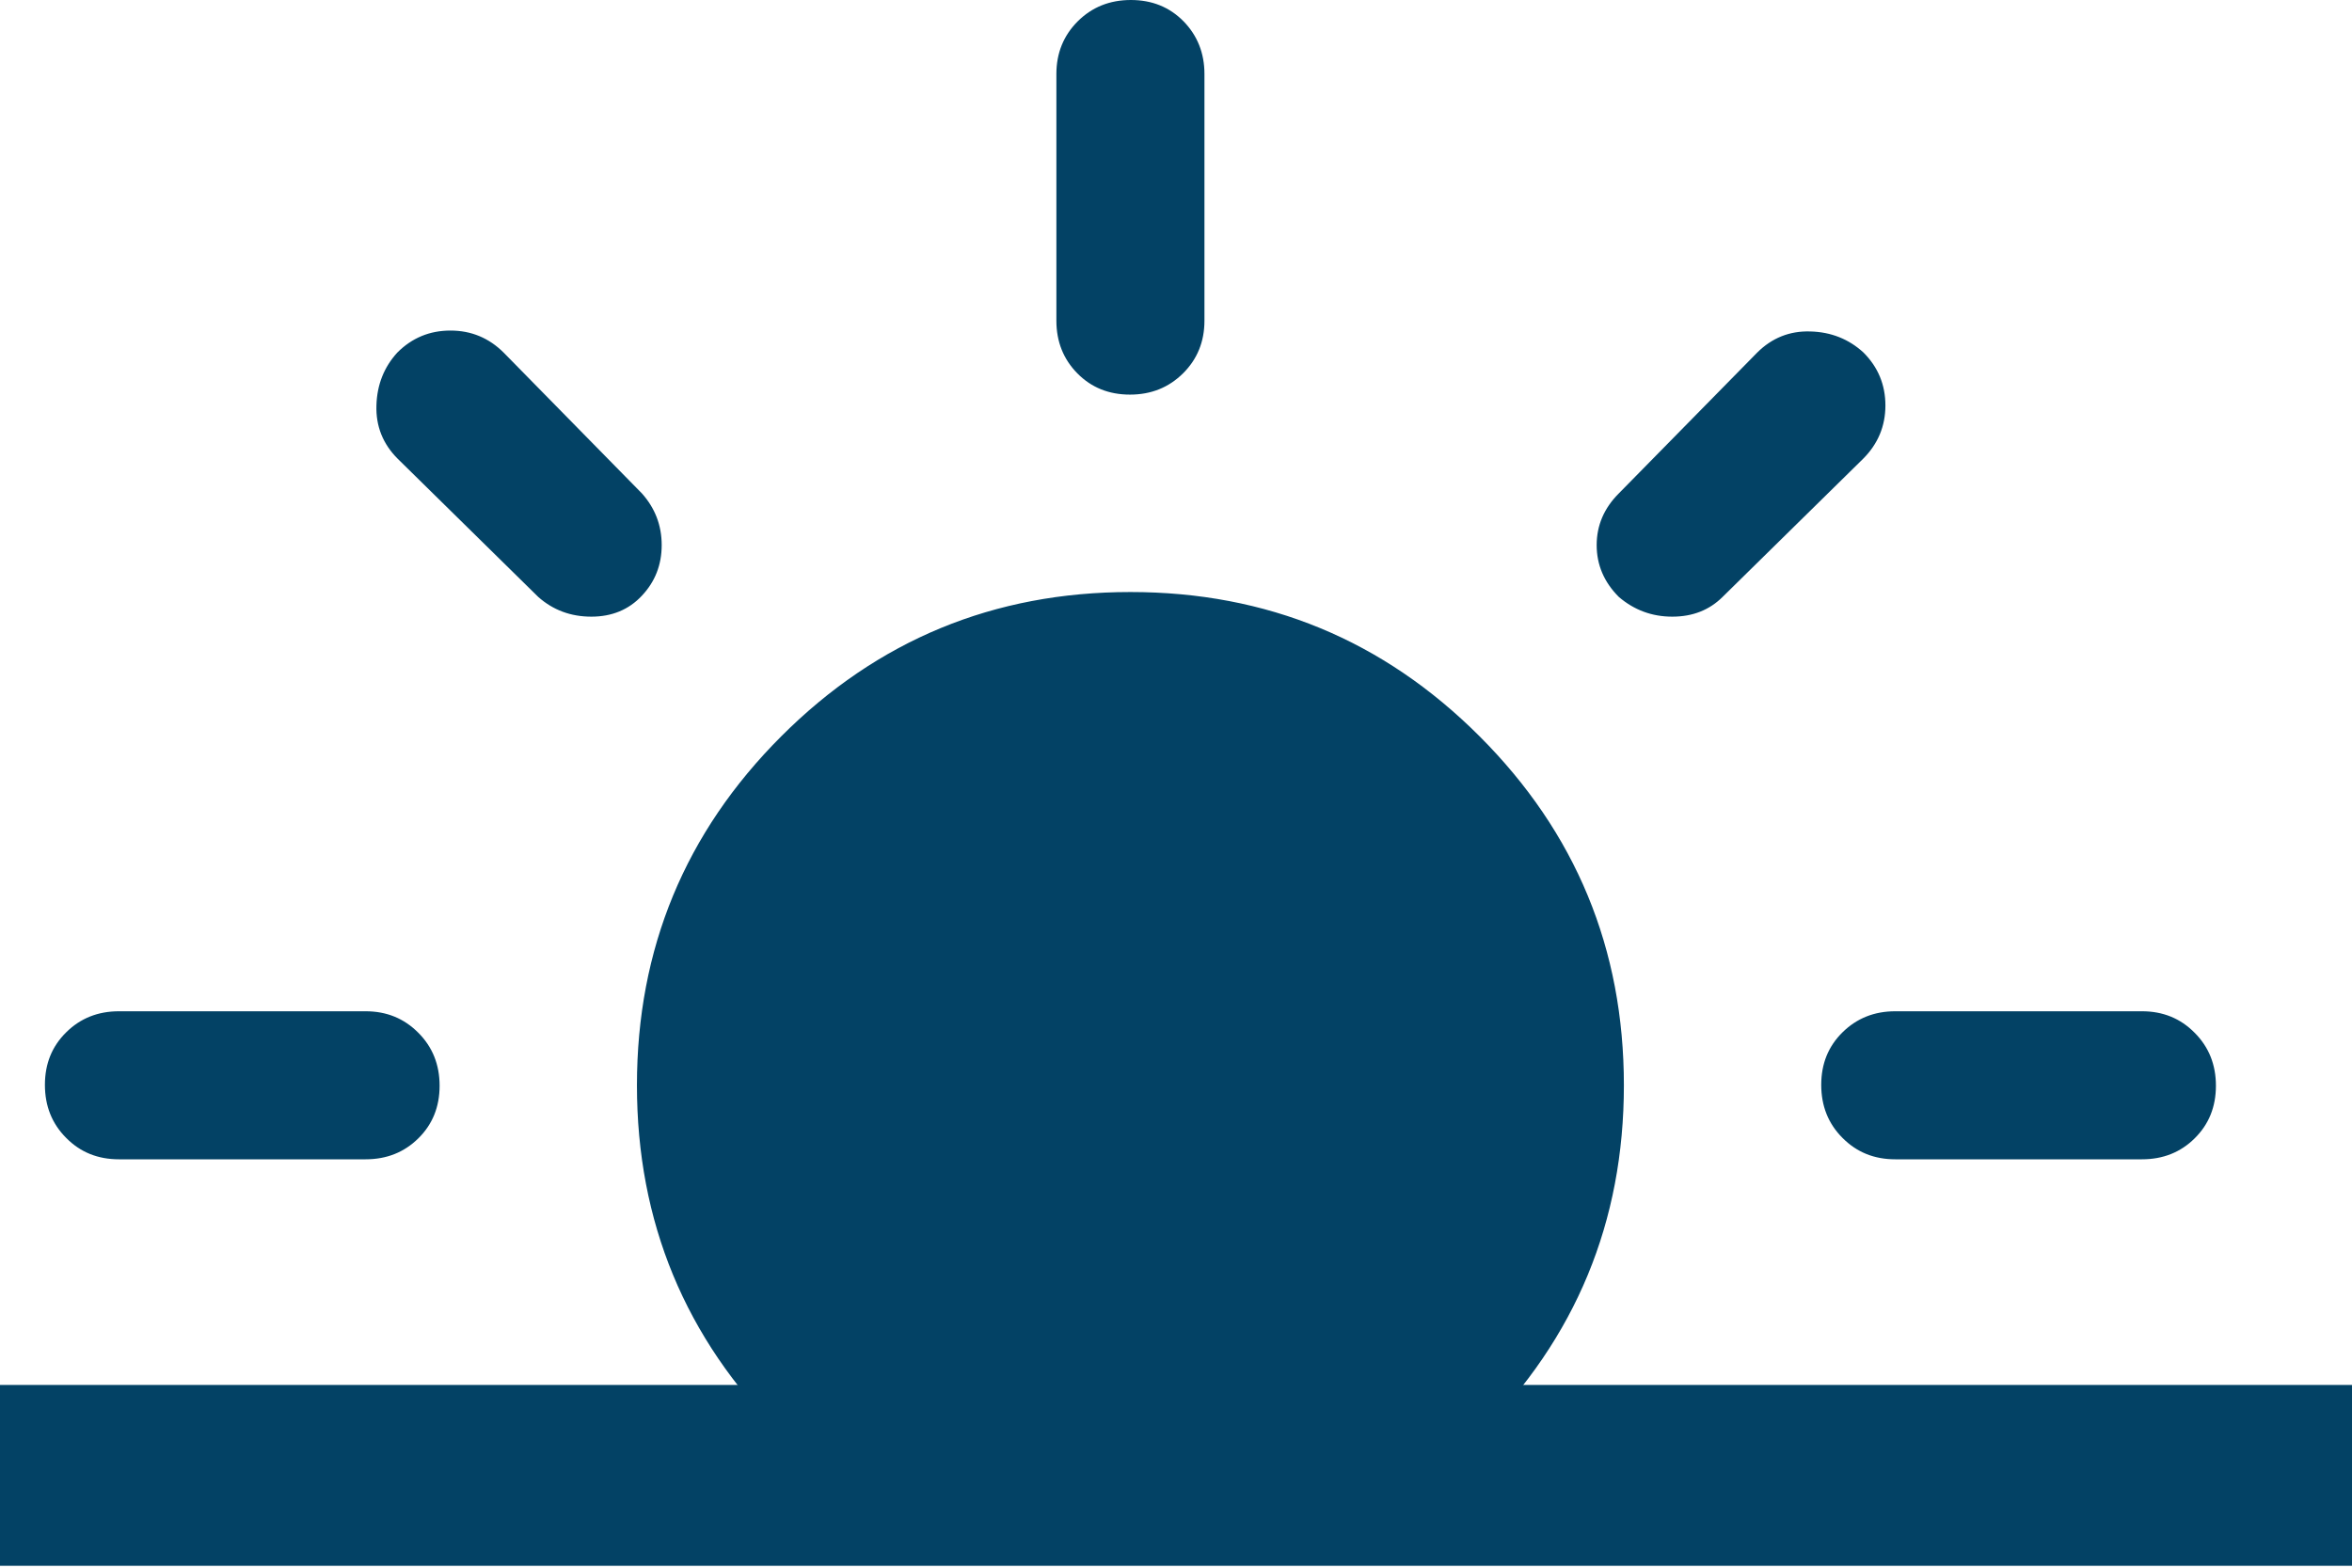 <svg width="21" height="14" viewBox="0 0 21 14" fill="none" xmlns="http://www.w3.org/2000/svg">
<g id="sun">
<path d="M10.093 12.482C8.874 12.482 7.835 13.668 6.976 12.809C6.117 11.95 5.687 10.911 5.687 9.692C5.687 8.473 6.117 7.434 6.976 6.575C7.835 5.716 8.874 5.287 10.093 5.287C11.312 5.287 12.351 5.716 13.21 6.575C14.069 7.434 14.499 8.473 14.499 9.692C14.499 10.911 14.069 11.95 13.21 12.809C12.351 13.668 11.312 12.482 10.093 12.482ZM1.062 10.353C0.874 10.353 0.717 10.29 0.591 10.162C0.464 10.035 0.401 9.877 0.401 9.688C0.401 9.5 0.464 9.344 0.591 9.219C0.717 9.094 0.874 9.031 1.062 9.031H3.264C3.452 9.031 3.608 9.095 3.735 9.223C3.862 9.35 3.925 9.508 3.925 9.696C3.925 9.884 3.862 10.041 3.735 10.166C3.608 10.291 3.452 10.353 3.264 10.353H1.062ZM16.922 10.353C16.734 10.353 16.578 10.29 16.451 10.162C16.324 10.035 16.261 9.877 16.261 9.688C16.261 9.5 16.324 9.344 16.451 9.219C16.578 9.094 16.734 9.031 16.922 9.031H19.125C19.312 9.031 19.469 9.095 19.595 9.223C19.722 9.35 19.785 9.508 19.785 9.696C19.785 9.884 19.722 10.041 19.595 10.166C19.469 10.291 19.312 10.353 19.125 10.353H16.922ZM10.089 3.524C9.901 3.524 9.744 3.461 9.619 3.334C9.495 3.208 9.432 3.051 9.432 2.864V0.661C9.432 0.474 9.496 0.317 9.623 0.19C9.751 0.063 9.909 0 10.097 0C10.285 0 10.442 0.063 10.567 0.19C10.691 0.317 10.754 0.474 10.754 0.661V2.864C10.754 3.051 10.69 3.208 10.563 3.334C10.435 3.461 10.277 3.524 10.089 3.524ZM4.806 5.331L3.551 4.097C3.419 3.965 3.355 3.806 3.361 3.621C3.366 3.436 3.429 3.278 3.548 3.148C3.679 3.017 3.837 2.952 4.022 2.952C4.207 2.952 4.366 3.018 4.498 3.15L5.731 4.406C5.849 4.538 5.908 4.692 5.908 4.868C5.908 5.044 5.849 5.195 5.731 5.32C5.614 5.445 5.463 5.507 5.28 5.507C5.096 5.507 4.938 5.448 4.806 5.331ZM14.454 5.331C14.322 5.199 14.256 5.044 14.256 4.868C14.256 4.692 14.322 4.538 14.454 4.406L15.688 3.15C15.82 3.018 15.979 2.954 16.164 2.96C16.349 2.965 16.507 3.028 16.638 3.148C16.768 3.278 16.834 3.436 16.834 3.621C16.834 3.806 16.767 3.965 16.635 4.097L15.38 5.331C15.262 5.448 15.113 5.507 14.931 5.507C14.75 5.507 14.591 5.448 14.454 5.331Z" fill="#034265"/>
<path d="M0 13.983H21V12.368H0V13.983Z" fill="#034265"/>
</g>
</svg>
